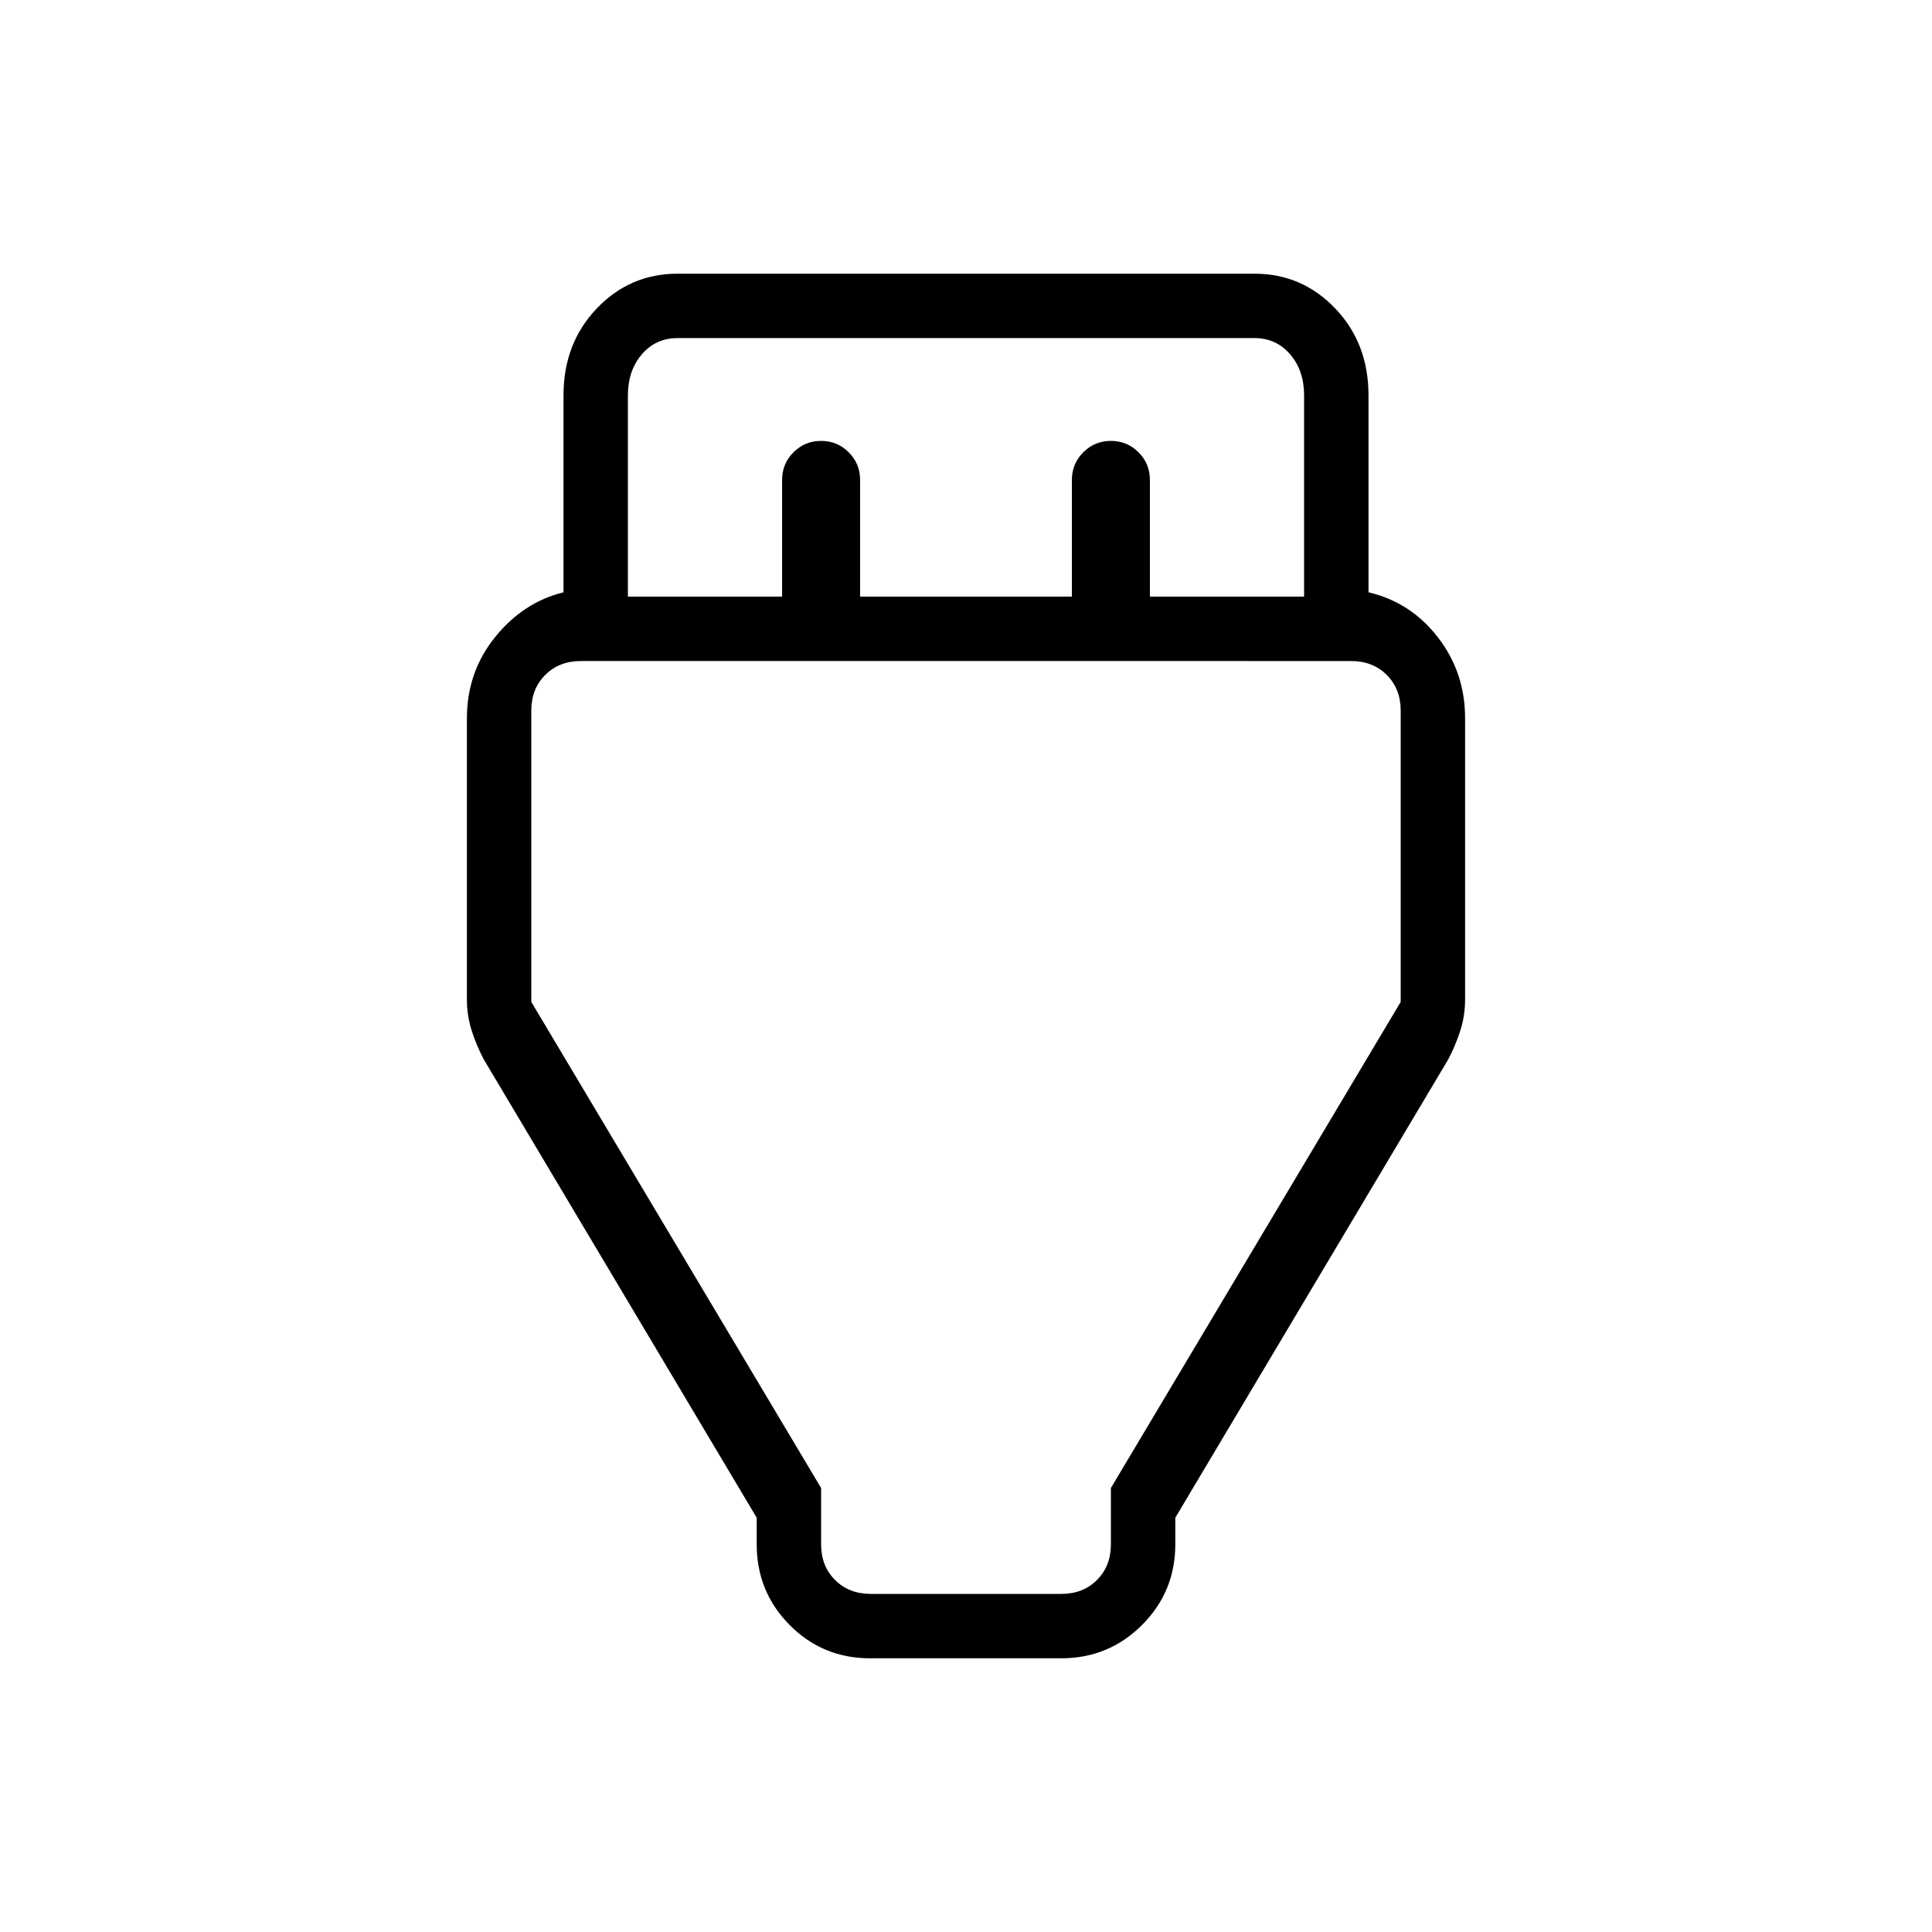<svg xmlns="http://www.w3.org/2000/svg" height="20" viewBox="0 -960 960 960" width="20"><path d="M432.35-136q-23.58 0-39.97-16.53Q376-169.07 376-192.62v-13.23L240.46-433.46q-3.46-6.46-5.96-14.04-2.5-7.58-2.5-16.04V-603q0-23.08 14-40.42 14-17.35 34-22.27v-97.85q0-25.85 16.5-43.16Q313-824 336.62-824h286.76q23.62 0 40.12 17.3 16.5 17.31 16.5 43.16v97.85q21 4.92 34.5 22.39 13.5 17.46 13.5 40.22v139.54q0 8.46-2.5 16.04-2.5 7.58-5.96 14.04L584-205.85v13.23q0 23.55-16.56 40.09Q550.88-136 527.3-136h-94.95ZM312-663.54h76.62v-58q0-8.06 5.66-13.72t13.72-5.66q8.06 0 13.72 5.66t5.66 13.72v58h105.24v-58q0-8.06 5.66-13.72t13.72-5.66q8.06 0 13.72 5.66t5.66 13.72v58H648v-100q0-12.31-6.92-20.38-6.93-8.08-17.7-8.08H336.62q-10.77 0-17.7 8.08-6.92 8.07-6.92 20.38v100ZM432.62-168h94.76q10.77 0 17.7-6.92 6.92-6.93 6.92-17.7v-28l144-241.53v-144.77q0-10.77-6.92-17.7-6.93-6.92-17.7-6.92H288.62q-10.77 0-17.7 6.92-6.92 6.93-6.92 17.7v144.77l144 241.53v28q0 10.77 6.92 17.7 6.93 6.92 17.7 6.92ZM480-462.15Z"/></svg>
